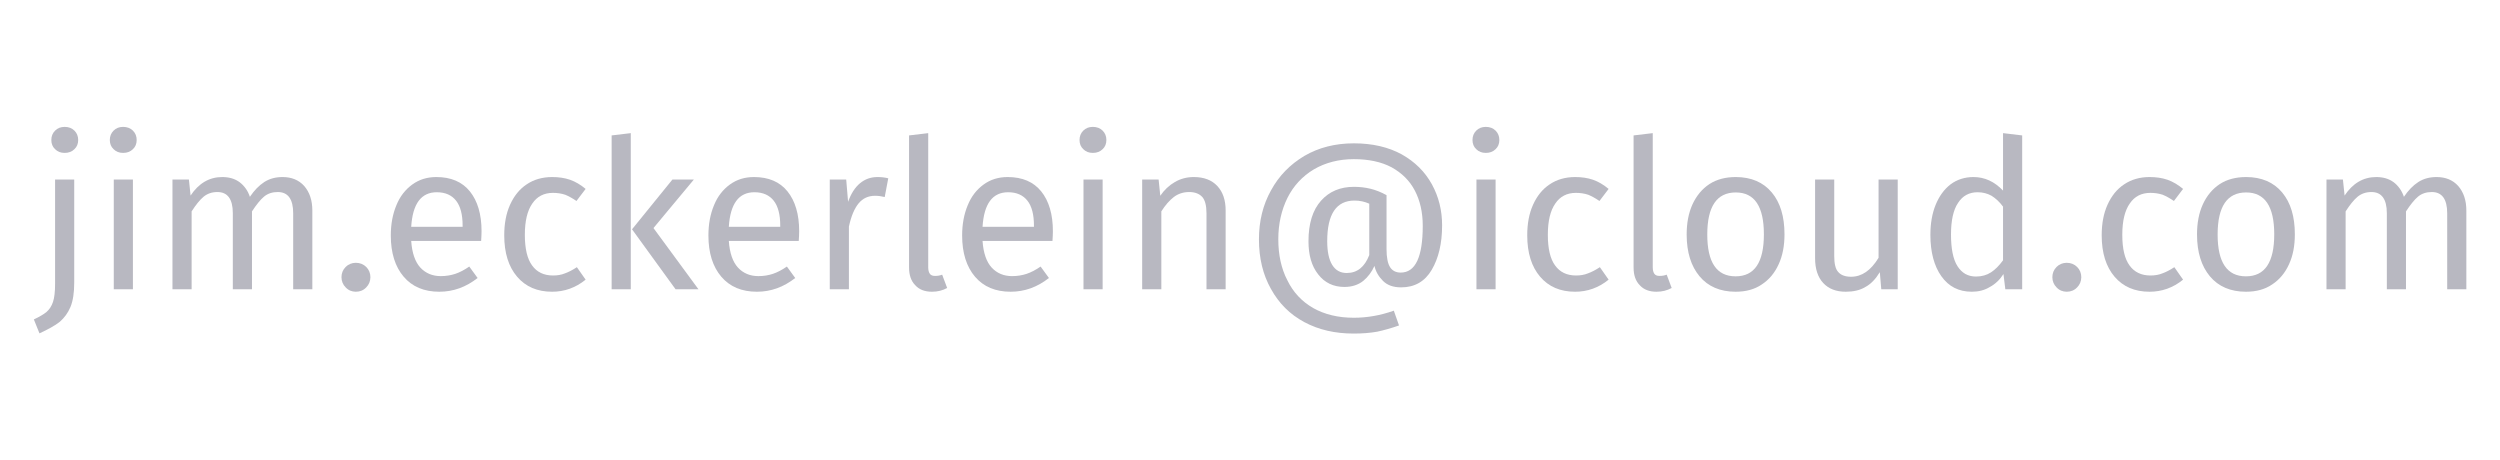 <?xml version="1.0" encoding="UTF-8" standalone="no"?>
<!DOCTYPE svg PUBLIC "-//W3C//DTD SVG 1.1//EN" "http://www.w3.org/Graphics/SVG/1.1/DTD/svg11.dtd">
<svg width="100%" height="100%" viewBox="0 0 467 86" version="1.1" xmlns="http://www.w3.org/2000/svg" xmlns:xlink="http://www.w3.org/1999/xlink" xml:space="preserve" xmlns:serif="http://www.serif.com/" style="fill-rule:evenodd;clip-rule:evenodd;stroke-linejoin:round;stroke-miterlimit:2;">
    <g transform="matrix(1.62,0,0,1.62,-15.913,-47.856)">
        <g transform="matrix(24,0,0,24,13.942,62.892)">
            <path d="M0.185,-0.032C0.185,0.017 0.179,0.056 0.167,0.085C0.155,0.114 0.137,0.138 0.115,0.157C0.092,0.175 0.059,0.193 0.018,0.212L-0.009,0.145C0.017,0.133 0.037,0.121 0.051,0.11C0.065,0.098 0.076,0.082 0.083,0.061C0.09,0.04 0.093,0.011 0.093,-0.026L0.093,-0.527L0.185,-0.527L0.185,-0.032ZM0.139,-0.78C0.158,-0.78 0.174,-0.774 0.186,-0.762C0.198,-0.75 0.204,-0.735 0.204,-0.717C0.204,-0.699 0.198,-0.684 0.186,-0.673C0.174,-0.661 0.158,-0.655 0.139,-0.655C0.12,-0.655 0.105,-0.661 0.093,-0.673C0.081,-0.684 0.075,-0.699 0.075,-0.717C0.075,-0.735 0.081,-0.75 0.093,-0.762C0.105,-0.774 0.12,-0.78 0.139,-0.78Z" style="fill:rgb(176,176,187);fill-opacity:0.9;fill-rule:nonzero;"/>
        </g>
        <g transform="matrix(24,0,0,24,20.662,62.892)">
            <path d="M0.187,-0.527L0.187,-0L0.095,-0L0.095,-0.527L0.187,-0.527ZM0.14,-0.78C0.159,-0.78 0.175,-0.774 0.187,-0.762C0.199,-0.75 0.205,-0.735 0.205,-0.717C0.205,-0.699 0.199,-0.684 0.187,-0.673C0.175,-0.661 0.159,-0.655 0.14,-0.655C0.121,-0.655 0.106,-0.661 0.094,-0.673C0.082,-0.684 0.076,-0.699 0.076,-0.717C0.076,-0.735 0.082,-0.75 0.094,-0.762C0.106,-0.774 0.121,-0.78 0.14,-0.78Z" style="fill:rgb(176,176,187);fill-opacity:0.9;fill-rule:nonzero;"/>
        </g>
        <g transform="matrix(24,0,0,24,27.43,62.892)">
            <path d="M0.624,-0.539C0.667,-0.539 0.702,-0.525 0.728,-0.496C0.754,-0.466 0.767,-0.427 0.767,-0.378L0.767,-0L0.675,-0L0.675,-0.365C0.675,-0.433 0.65,-0.467 0.601,-0.467C0.575,-0.467 0.553,-0.46 0.535,-0.445C0.517,-0.43 0.498,-0.406 0.477,-0.374L0.477,-0L0.385,-0L0.385,-0.365C0.385,-0.433 0.36,-0.467 0.311,-0.467C0.284,-0.467 0.262,-0.459 0.244,-0.444C0.226,-0.429 0.207,-0.405 0.187,-0.374L0.187,-0L0.095,-0L0.095,-0.527L0.174,-0.527L0.182,-0.45C0.221,-0.509 0.272,-0.539 0.334,-0.539C0.367,-0.539 0.395,-0.531 0.418,-0.514C0.44,-0.497 0.457,-0.474 0.467,-0.444C0.488,-0.475 0.51,-0.498 0.536,-0.515C0.561,-0.531 0.59,-0.539 0.624,-0.539Z" style="fill:rgb(176,176,187);fill-opacity:0.9;fill-rule:nonzero;"/>
        </g>
        <g transform="matrix(24,0,0,24,47.998,62.892)">
            <path d="M0.119,-0.127C0.139,-0.127 0.156,-0.12 0.169,-0.107C0.182,-0.094 0.189,-0.077 0.189,-0.058C0.189,-0.039 0.182,-0.022 0.169,-0.009C0.156,0.005 0.139,0.012 0.119,0.012C0.1,0.012 0.083,0.005 0.07,-0.009C0.057,-0.022 0.05,-0.039 0.05,-0.058C0.05,-0.077 0.057,-0.094 0.07,-0.107C0.083,-0.12 0.1,-0.127 0.119,-0.127Z" style="fill:rgb(176,176,187);fill-opacity:0.9;fill-rule:nonzero;"/>
        </g>
        <g transform="matrix(24,0,0,24,53.518,62.892)">
            <path d="M0.493,-0.279C0.493,-0.264 0.492,-0.248 0.491,-0.232L0.155,-0.232C0.159,-0.174 0.174,-0.131 0.199,-0.104C0.224,-0.077 0.257,-0.063 0.297,-0.063C0.322,-0.063 0.346,-0.067 0.367,-0.074C0.388,-0.081 0.411,-0.093 0.434,-0.109L0.474,-0.054C0.418,-0.01 0.357,0.012 0.29,0.012C0.217,0.012 0.16,-0.012 0.119,-0.06C0.078,-0.108 0.057,-0.174 0.057,-0.258C0.057,-0.313 0.066,-0.361 0.084,-0.404C0.101,-0.446 0.127,-0.479 0.16,-0.503C0.193,-0.527 0.231,-0.539 0.276,-0.539C0.346,-0.539 0.4,-0.516 0.437,-0.47C0.474,-0.424 0.493,-0.36 0.493,-0.279ZM0.402,-0.306C0.402,-0.358 0.392,-0.398 0.371,-0.425C0.35,-0.452 0.319,-0.466 0.278,-0.466C0.203,-0.466 0.162,-0.411 0.155,-0.3L0.402,-0.3L0.402,-0.306Z" style="fill:rgb(176,176,187);fill-opacity:0.9;fill-rule:nonzero;"/>
        </g>
        <g transform="matrix(24,0,0,24,66.598,62.892)">
            <path d="M0.287,-0.539C0.318,-0.539 0.347,-0.535 0.373,-0.526C0.399,-0.517 0.424,-0.502 0.448,-0.482L0.404,-0.424C0.385,-0.437 0.367,-0.447 0.35,-0.454C0.332,-0.46 0.312,-0.463 0.291,-0.463C0.248,-0.463 0.215,-0.446 0.192,-0.412C0.168,-0.378 0.156,-0.328 0.156,-0.261C0.156,-0.194 0.168,-0.145 0.191,-0.114C0.214,-0.082 0.248,-0.066 0.291,-0.066C0.312,-0.066 0.331,-0.069 0.348,-0.076C0.365,-0.082 0.385,-0.092 0.406,-0.106L0.448,-0.046C0.4,-0.007 0.346,0.012 0.287,0.012C0.216,0.012 0.16,-0.012 0.119,-0.06C0.078,-0.108 0.057,-0.174 0.057,-0.259C0.057,-0.315 0.066,-0.364 0.085,-0.406C0.104,-0.448 0.13,-0.481 0.165,-0.504C0.199,-0.527 0.24,-0.539 0.287,-0.539Z" style="fill:rgb(176,176,187);fill-opacity:0.9;fill-rule:nonzero;"/>
        </g>
        <g transform="matrix(24,0,0,24,78.07,62.892)">
            <path d="M0.187,-0.75L0.187,-0L0.095,-0L0.095,-0.739L0.187,-0.75ZM0.49,-0.527L0.296,-0.294L0.512,-0L0.402,-0L0.193,-0.288L0.387,-0.527L0.49,-0.527Z" style="fill:rgb(176,176,187);fill-opacity:0.9;fill-rule:nonzero;"/>
        </g>
        <g transform="matrix(24,0,0,24,90.142,62.892)">
            <path d="M0.493,-0.279C0.493,-0.264 0.492,-0.248 0.491,-0.232L0.155,-0.232C0.159,-0.174 0.174,-0.131 0.199,-0.104C0.224,-0.077 0.257,-0.063 0.297,-0.063C0.322,-0.063 0.346,-0.067 0.367,-0.074C0.388,-0.081 0.411,-0.093 0.434,-0.109L0.474,-0.054C0.418,-0.01 0.357,0.012 0.29,0.012C0.217,0.012 0.16,-0.012 0.119,-0.06C0.078,-0.108 0.057,-0.174 0.057,-0.258C0.057,-0.313 0.066,-0.361 0.084,-0.404C0.101,-0.446 0.127,-0.479 0.16,-0.503C0.193,-0.527 0.231,-0.539 0.276,-0.539C0.346,-0.539 0.4,-0.516 0.437,-0.47C0.474,-0.424 0.493,-0.36 0.493,-0.279ZM0.402,-0.306C0.402,-0.358 0.392,-0.398 0.371,-0.425C0.35,-0.452 0.319,-0.466 0.278,-0.466C0.203,-0.466 0.162,-0.411 0.155,-0.3L0.402,-0.3L0.402,-0.306Z" style="fill:rgb(176,176,187);fill-opacity:0.9;fill-rule:nonzero;"/>
        </g>
        <g transform="matrix(24,0,0,24,103.222,62.892)">
            <path d="M0.324,-0.539C0.343,-0.539 0.36,-0.537 0.376,-0.533L0.359,-0.443C0.343,-0.447 0.328,-0.449 0.313,-0.449C0.28,-0.449 0.254,-0.437 0.234,-0.413C0.214,-0.389 0.198,-0.352 0.187,-0.301L0.187,-0L0.095,-0L0.095,-0.527L0.174,-0.527L0.183,-0.42C0.197,-0.459 0.216,-0.489 0.24,-0.509C0.264,-0.529 0.292,-0.539 0.324,-0.539Z" style="fill:rgb(176,176,187);fill-opacity:0.9;fill-rule:nonzero;"/>
        </g>
        <g transform="matrix(24,0,0,24,112.486,62.892)">
            <path d="M0.2,0.012C0.166,0.012 0.139,0.002 0.12,-0.019C0.1,-0.039 0.09,-0.067 0.09,-0.104L0.09,-0.739L0.182,-0.75L0.182,-0.106C0.182,-0.091 0.185,-0.081 0.19,-0.074C0.195,-0.067 0.203,-0.064 0.215,-0.064C0.228,-0.064 0.239,-0.066 0.249,-0.07L0.273,-0.006C0.251,0.006 0.227,0.012 0.2,0.012Z" style="fill:rgb(176,176,187);fill-opacity:0.9;fill-rule:nonzero;"/>
        </g>
        <g transform="matrix(24,0,0,24,119.398,62.892)">
            <path d="M0.493,-0.279C0.493,-0.264 0.492,-0.248 0.491,-0.232L0.155,-0.232C0.159,-0.174 0.174,-0.131 0.199,-0.104C0.224,-0.077 0.257,-0.063 0.297,-0.063C0.322,-0.063 0.346,-0.067 0.367,-0.074C0.388,-0.081 0.411,-0.093 0.434,-0.109L0.474,-0.054C0.418,-0.01 0.357,0.012 0.29,0.012C0.217,0.012 0.16,-0.012 0.119,-0.06C0.078,-0.108 0.057,-0.174 0.057,-0.258C0.057,-0.313 0.066,-0.361 0.084,-0.404C0.101,-0.446 0.127,-0.479 0.16,-0.503C0.193,-0.527 0.231,-0.539 0.276,-0.539C0.346,-0.539 0.4,-0.516 0.437,-0.47C0.474,-0.424 0.493,-0.36 0.493,-0.279ZM0.402,-0.306C0.402,-0.358 0.392,-0.398 0.371,-0.425C0.35,-0.452 0.319,-0.466 0.278,-0.466C0.203,-0.466 0.162,-0.411 0.155,-0.3L0.402,-0.3L0.402,-0.306Z" style="fill:rgb(176,176,187);fill-opacity:0.9;fill-rule:nonzero;"/>
        </g>
        <g transform="matrix(24,0,0,24,132.478,62.892)">
            <path d="M0.187,-0.527L0.187,-0L0.095,-0L0.095,-0.527L0.187,-0.527ZM0.14,-0.78C0.159,-0.78 0.175,-0.774 0.187,-0.762C0.199,-0.75 0.205,-0.735 0.205,-0.717C0.205,-0.699 0.199,-0.684 0.187,-0.673C0.175,-0.661 0.159,-0.655 0.14,-0.655C0.121,-0.655 0.106,-0.661 0.094,-0.673C0.082,-0.684 0.076,-0.699 0.076,-0.717C0.076,-0.735 0.082,-0.75 0.094,-0.762C0.106,-0.774 0.121,-0.78 0.14,-0.78Z" style="fill:rgb(176,176,187);fill-opacity:0.9;fill-rule:nonzero;"/>
        </g>
        <g transform="matrix(24,0,0,24,139.246,62.892)">
            <path d="M0.343,-0.539C0.391,-0.539 0.429,-0.525 0.456,-0.496C0.483,-0.467 0.496,-0.428 0.496,-0.378L0.496,-0L0.404,-0L0.404,-0.365C0.404,-0.402 0.397,-0.429 0.383,-0.444C0.369,-0.459 0.348,-0.467 0.321,-0.467C0.293,-0.467 0.268,-0.459 0.247,-0.443C0.226,-0.427 0.206,-0.404 0.187,-0.374L0.187,-0L0.095,-0L0.095,-0.527L0.174,-0.527L0.182,-0.449C0.201,-0.477 0.224,-0.499 0.252,-0.515C0.279,-0.531 0.31,-0.539 0.343,-0.539Z" style="fill:rgb(176,176,187);fill-opacity:0.9;fill-rule:nonzero;"/>
        </g>
        <g transform="matrix(24,0,0,24,153.31,62.892)">
            <path d="M0.526,-0.701C0.615,-0.701 0.692,-0.683 0.756,-0.648C0.82,-0.612 0.868,-0.564 0.901,-0.504C0.934,-0.444 0.95,-0.378 0.95,-0.307C0.95,-0.22 0.933,-0.149 0.9,-0.093C0.867,-0.037 0.818,-0.009 0.753,-0.009C0.716,-0.009 0.687,-0.019 0.666,-0.04C0.645,-0.061 0.631,-0.085 0.625,-0.112C0.612,-0.083 0.594,-0.059 0.571,-0.04C0.547,-0.021 0.517,-0.011 0.481,-0.011C0.428,-0.011 0.386,-0.031 0.355,-0.071C0.323,-0.111 0.308,-0.164 0.308,-0.231C0.308,-0.315 0.328,-0.38 0.368,-0.425C0.408,-0.47 0.461,-0.492 0.526,-0.492C0.554,-0.492 0.58,-0.489 0.605,-0.483C0.63,-0.477 0.656,-0.467 0.683,-0.452L0.683,-0.193C0.683,-0.152 0.689,-0.123 0.7,-0.106C0.711,-0.089 0.728,-0.08 0.751,-0.08C0.822,-0.08 0.857,-0.155 0.857,-0.305C0.857,-0.37 0.844,-0.426 0.819,-0.474C0.794,-0.522 0.756,-0.559 0.707,-0.586C0.658,-0.612 0.597,-0.625 0.526,-0.625C0.453,-0.625 0.389,-0.608 0.334,-0.576C0.279,-0.543 0.236,-0.497 0.207,-0.439C0.178,-0.38 0.163,-0.314 0.163,-0.24C0.163,-0.166 0.177,-0.1 0.206,-0.044C0.234,0.014 0.275,0.058 0.33,0.09C0.385,0.121 0.45,0.137 0.526,0.137C0.589,0.137 0.653,0.126 0.718,0.103L0.743,0.174C0.706,0.187 0.671,0.197 0.638,0.204C0.604,0.21 0.567,0.213 0.525,0.213C0.436,0.213 0.357,0.195 0.288,0.158C0.219,0.121 0.166,0.068 0.128,-0.001C0.089,-0.07 0.07,-0.149 0.07,-0.24C0.07,-0.327 0.089,-0.405 0.128,-0.475C0.166,-0.545 0.22,-0.6 0.289,-0.641C0.358,-0.681 0.437,-0.701 0.526,-0.701ZM0.492,-0.078C0.542,-0.078 0.578,-0.107 0.6,-0.164L0.6,-0.411C0.578,-0.421 0.554,-0.426 0.529,-0.426C0.442,-0.426 0.398,-0.361 0.398,-0.231C0.398,-0.181 0.406,-0.143 0.422,-0.117C0.438,-0.091 0.461,-0.078 0.492,-0.078Z" style="fill:rgb(176,176,187);fill-opacity:0.9;fill-rule:nonzero;"/>
        </g>
        <g transform="matrix(24,0,0,24,177.79,62.892)">
            <path d="M0.187,-0.527L0.187,-0L0.095,-0L0.095,-0.527L0.187,-0.527ZM0.14,-0.78C0.159,-0.78 0.175,-0.774 0.187,-0.762C0.199,-0.75 0.205,-0.735 0.205,-0.717C0.205,-0.699 0.199,-0.684 0.187,-0.673C0.175,-0.661 0.159,-0.655 0.14,-0.655C0.121,-0.655 0.106,-0.661 0.094,-0.673C0.082,-0.684 0.076,-0.699 0.076,-0.717C0.076,-0.735 0.082,-0.75 0.094,-0.762C0.106,-0.774 0.121,-0.78 0.14,-0.78Z" style="fill:rgb(176,176,187);fill-opacity:0.9;fill-rule:nonzero;"/>
        </g>
        <g transform="matrix(24,0,0,24,184.558,62.892)">
            <path d="M0.287,-0.539C0.318,-0.539 0.347,-0.535 0.373,-0.526C0.399,-0.517 0.424,-0.502 0.448,-0.482L0.404,-0.424C0.385,-0.437 0.367,-0.447 0.35,-0.454C0.332,-0.46 0.312,-0.463 0.291,-0.463C0.248,-0.463 0.215,-0.446 0.192,-0.412C0.168,-0.378 0.156,-0.328 0.156,-0.261C0.156,-0.194 0.168,-0.145 0.191,-0.114C0.214,-0.082 0.248,-0.066 0.291,-0.066C0.312,-0.066 0.331,-0.069 0.348,-0.076C0.365,-0.082 0.385,-0.092 0.406,-0.106L0.448,-0.046C0.4,-0.007 0.346,0.012 0.287,0.012C0.216,0.012 0.16,-0.012 0.119,-0.06C0.078,-0.108 0.057,-0.174 0.057,-0.259C0.057,-0.315 0.066,-0.364 0.085,-0.406C0.104,-0.448 0.13,-0.481 0.165,-0.504C0.199,-0.527 0.24,-0.539 0.287,-0.539Z" style="fill:rgb(176,176,187);fill-opacity:0.9;fill-rule:nonzero;"/>
        </g>
        <g transform="matrix(24,0,0,24,196.03,62.892)">
            <path d="M0.2,0.012C0.166,0.012 0.139,0.002 0.12,-0.019C0.1,-0.039 0.09,-0.067 0.09,-0.104L0.09,-0.739L0.182,-0.75L0.182,-0.106C0.182,-0.091 0.185,-0.081 0.19,-0.074C0.195,-0.067 0.203,-0.064 0.215,-0.064C0.228,-0.064 0.239,-0.066 0.249,-0.07L0.273,-0.006C0.251,0.006 0.227,0.012 0.2,0.012Z" style="fill:rgb(176,176,187);fill-opacity:0.9;fill-rule:nonzero;"/>
        </g>
        <g transform="matrix(24,0,0,24,202.942,62.892)">
            <path d="M0.293,-0.539C0.367,-0.539 0.425,-0.514 0.466,-0.465C0.507,-0.416 0.527,-0.349 0.527,-0.264C0.527,-0.209 0.518,-0.161 0.499,-0.12C0.48,-0.078 0.453,-0.046 0.418,-0.023C0.383,0.001 0.341,0.012 0.292,0.012C0.218,0.012 0.16,-0.013 0.119,-0.062C0.078,-0.111 0.057,-0.178 0.057,-0.263C0.057,-0.318 0.066,-0.366 0.085,-0.408C0.104,-0.449 0.131,-0.482 0.166,-0.505C0.201,-0.528 0.244,-0.539 0.293,-0.539ZM0.293,-0.465C0.202,-0.465 0.156,-0.398 0.156,-0.263C0.156,-0.129 0.201,-0.062 0.292,-0.062C0.383,-0.062 0.428,-0.129 0.428,-0.264C0.428,-0.398 0.383,-0.465 0.293,-0.465Z" style="fill:rgb(176,176,187);fill-opacity:0.9;fill-rule:nonzero;"/>
        </g>
        <g transform="matrix(24,0,0,24,216.958,62.892)">
            <path d="M0.487,-0L0.408,-0L0.401,-0.082C0.381,-0.049 0.358,-0.025 0.332,-0.011C0.306,0.005 0.274,0.012 0.237,0.012C0.191,0.012 0.155,-0.002 0.129,-0.03C0.103,-0.058 0.09,-0.098 0.09,-0.149L0.09,-0.527L0.182,-0.527L0.182,-0.159C0.182,-0.123 0.188,-0.097 0.201,-0.083C0.214,-0.068 0.234,-0.06 0.263,-0.06C0.314,-0.06 0.358,-0.09 0.395,-0.151L0.395,-0.527L0.487,-0.527L0.487,-0Z" style="fill:rgb(176,176,187);fill-opacity:0.9;fill-rule:nonzero;"/>
        </g>
        <g transform="matrix(24,0,0,24,230.926,62.892)">
            <path d="M0.503,-0.739L0.503,-0L0.422,-0L0.413,-0.073C0.396,-0.046 0.374,-0.025 0.348,-0.011C0.322,0.005 0.293,0.012 0.261,0.012C0.198,0.012 0.15,-0.013 0.115,-0.062C0.08,-0.111 0.062,-0.178 0.062,-0.261C0.062,-0.315 0.07,-0.363 0.087,-0.405C0.104,-0.447 0.128,-0.48 0.159,-0.504C0.19,-0.527 0.227,-0.539 0.269,-0.539C0.323,-0.539 0.37,-0.517 0.411,-0.474L0.411,-0.75L0.503,-0.739ZM0.281,-0.061C0.309,-0.061 0.333,-0.068 0.353,-0.081C0.373,-0.094 0.392,-0.113 0.411,-0.139L0.411,-0.397C0.394,-0.42 0.375,-0.437 0.356,-0.449C0.336,-0.46 0.314,-0.466 0.289,-0.466C0.248,-0.466 0.217,-0.449 0.195,-0.415C0.172,-0.381 0.161,-0.33 0.161,-0.263C0.161,-0.195 0.171,-0.144 0.192,-0.111C0.213,-0.078 0.242,-0.061 0.281,-0.061Z" style="fill:rgb(176,176,187);fill-opacity:0.9;fill-rule:nonzero;"/>
        </g>
        <g transform="matrix(24,0,0,24,245.278,62.892)">
            <path d="M0.119,-0.127C0.139,-0.127 0.156,-0.12 0.169,-0.107C0.182,-0.094 0.189,-0.077 0.189,-0.058C0.189,-0.039 0.182,-0.022 0.169,-0.009C0.156,0.005 0.139,0.012 0.119,0.012C0.1,0.012 0.083,0.005 0.07,-0.009C0.057,-0.022 0.05,-0.039 0.05,-0.058C0.05,-0.077 0.057,-0.094 0.07,-0.107C0.083,-0.12 0.1,-0.127 0.119,-0.127Z" style="fill:rgb(176,176,187);fill-opacity:0.9;fill-rule:nonzero;"/>
        </g>
        <g transform="matrix(24,0,0,24,250.798,62.892)">
            <path d="M0.287,-0.539C0.318,-0.539 0.347,-0.535 0.373,-0.526C0.399,-0.517 0.424,-0.502 0.448,-0.482L0.404,-0.424C0.385,-0.437 0.367,-0.447 0.35,-0.454C0.332,-0.46 0.312,-0.463 0.291,-0.463C0.248,-0.463 0.215,-0.446 0.192,-0.412C0.168,-0.378 0.156,-0.328 0.156,-0.261C0.156,-0.194 0.168,-0.145 0.191,-0.114C0.214,-0.082 0.248,-0.066 0.291,-0.066C0.312,-0.066 0.331,-0.069 0.348,-0.076C0.365,-0.082 0.385,-0.092 0.406,-0.106L0.448,-0.046C0.4,-0.007 0.346,0.012 0.287,0.012C0.216,0.012 0.16,-0.012 0.119,-0.06C0.078,-0.108 0.057,-0.174 0.057,-0.259C0.057,-0.315 0.066,-0.364 0.085,-0.406C0.104,-0.448 0.13,-0.481 0.165,-0.504C0.199,-0.527 0.24,-0.539 0.287,-0.539Z" style="fill:rgb(176,176,187);fill-opacity:0.9;fill-rule:nonzero;"/>
        </g>
        <g transform="matrix(24,0,0,24,261.79,62.892)">
            <path d="M0.293,-0.539C0.367,-0.539 0.425,-0.514 0.466,-0.465C0.507,-0.416 0.527,-0.349 0.527,-0.264C0.527,-0.209 0.518,-0.161 0.499,-0.12C0.48,-0.078 0.453,-0.046 0.418,-0.023C0.383,0.001 0.341,0.012 0.292,0.012C0.218,0.012 0.16,-0.013 0.119,-0.062C0.078,-0.111 0.057,-0.178 0.057,-0.263C0.057,-0.318 0.066,-0.366 0.085,-0.408C0.104,-0.449 0.131,-0.482 0.166,-0.505C0.201,-0.528 0.244,-0.539 0.293,-0.539ZM0.293,-0.465C0.202,-0.465 0.156,-0.398 0.156,-0.263C0.156,-0.129 0.201,-0.062 0.292,-0.062C0.383,-0.062 0.428,-0.129 0.428,-0.264C0.428,-0.398 0.383,-0.465 0.293,-0.465Z" style="fill:rgb(176,176,187);fill-opacity:0.9;fill-rule:nonzero;"/>
        </g>
        <g transform="matrix(24,0,0,24,275.806,62.892)">
            <path d="M0.624,-0.539C0.667,-0.539 0.702,-0.525 0.728,-0.496C0.754,-0.466 0.767,-0.427 0.767,-0.378L0.767,-0L0.675,-0L0.675,-0.365C0.675,-0.433 0.65,-0.467 0.601,-0.467C0.575,-0.467 0.553,-0.46 0.535,-0.445C0.517,-0.43 0.498,-0.406 0.477,-0.374L0.477,-0L0.385,-0L0.385,-0.365C0.385,-0.433 0.36,-0.467 0.311,-0.467C0.284,-0.467 0.262,-0.459 0.244,-0.444C0.226,-0.429 0.207,-0.405 0.187,-0.374L0.187,-0L0.095,-0L0.095,-0.527L0.174,-0.527L0.182,-0.45C0.221,-0.509 0.272,-0.539 0.334,-0.539C0.367,-0.539 0.395,-0.531 0.418,-0.514C0.44,-0.497 0.457,-0.474 0.467,-0.444C0.488,-0.475 0.51,-0.498 0.536,-0.515C0.561,-0.531 0.59,-0.539 0.624,-0.539Z" style="fill:rgb(176,176,187);fill-opacity:0.9;fill-rule:nonzero;"/>
        </g>
    </g>
</svg>
